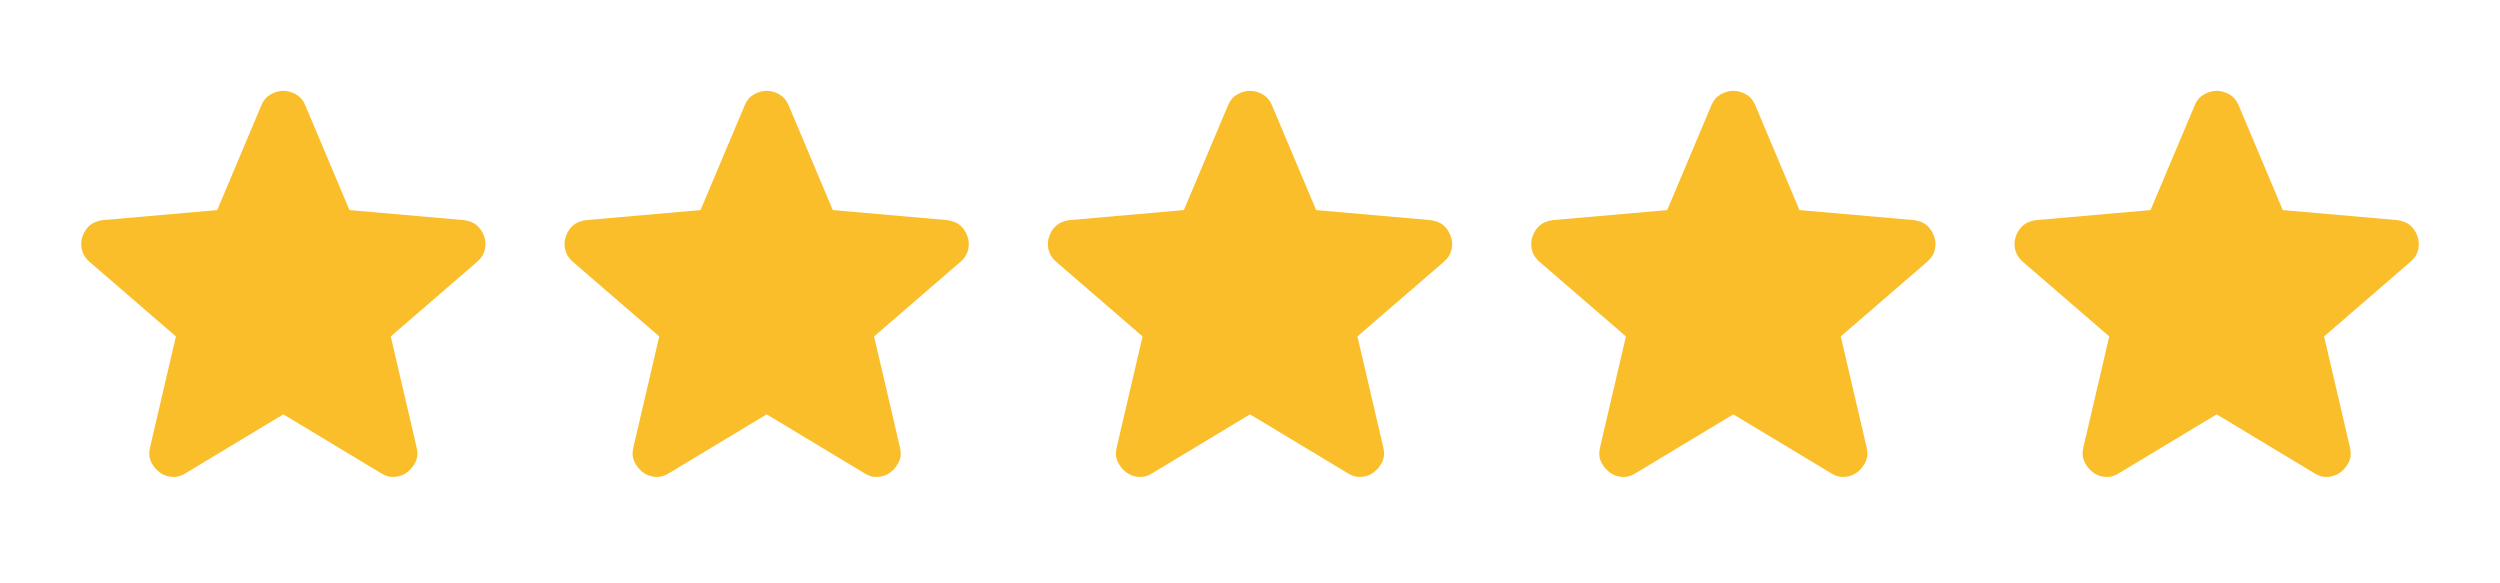 <svg width="60" height="14" viewBox="0 0 60 14" fill="none" xmlns="http://www.w3.org/2000/svg">
<path d="M6.8 9.944L4.448 11.361C4.344 11.427 4.236 11.455 4.123 11.445C4.009 11.436 3.91 11.398 3.825 11.332C3.74 11.266 3.674 11.184 3.627 11.085C3.579 10.986 3.57 10.874 3.598 10.751L4.222 8.074L2.139 6.275C2.045 6.19 1.986 6.093 1.962 5.984C1.939 5.875 1.946 5.769 1.983 5.665C2.021 5.562 2.077 5.477 2.153 5.41C2.229 5.344 2.333 5.301 2.465 5.283L5.213 5.042L6.276 2.52C6.323 2.407 6.396 2.322 6.496 2.265C6.595 2.209 6.697 2.18 6.8 2.18C6.904 2.18 7.005 2.209 7.104 2.265C7.204 2.322 7.277 2.407 7.324 2.52L8.387 5.042L11.135 5.283C11.267 5.302 11.371 5.344 11.447 5.41C11.522 5.477 11.579 5.562 11.617 5.665C11.655 5.769 11.662 5.876 11.638 5.985C11.615 6.093 11.556 6.19 11.461 6.275L9.378 8.074L10.002 10.751C10.03 10.874 10.021 10.985 9.973 11.085C9.926 11.184 9.86 11.266 9.775 11.332C9.69 11.398 9.591 11.436 9.478 11.445C9.364 11.455 9.256 11.427 9.152 11.361L6.8 9.944Z" fill="#FABE2A"/>
<path d="M18.4 9.944L16.048 11.361C15.944 11.427 15.836 11.455 15.723 11.445C15.609 11.436 15.51 11.398 15.425 11.332C15.34 11.266 15.274 11.184 15.227 11.085C15.179 10.986 15.17 10.874 15.198 10.751L15.822 8.074L13.739 6.275C13.645 6.19 13.586 6.093 13.562 5.984C13.539 5.875 13.546 5.769 13.583 5.665C13.621 5.562 13.677 5.477 13.753 5.41C13.829 5.344 13.933 5.301 14.065 5.283L16.813 5.042L17.876 2.52C17.923 2.407 17.996 2.322 18.096 2.265C18.195 2.209 18.297 2.18 18.4 2.18C18.503 2.18 18.605 2.209 18.704 2.265C18.804 2.322 18.877 2.407 18.924 2.52L19.987 5.042L22.735 5.283C22.867 5.302 22.971 5.344 23.047 5.41C23.122 5.477 23.179 5.562 23.217 5.665C23.254 5.769 23.262 5.876 23.238 5.985C23.215 6.093 23.156 6.19 23.061 6.275L20.978 8.074L21.602 10.751C21.63 10.874 21.62 10.985 21.573 11.085C21.526 11.184 21.46 11.266 21.375 11.332C21.29 11.398 21.191 11.436 21.078 11.445C20.964 11.455 20.855 11.427 20.752 11.361L18.4 9.944Z" fill="#FABE2A"/>
<path d="M30 9.944L27.648 11.361C27.544 11.427 27.436 11.455 27.323 11.445C27.209 11.436 27.11 11.398 27.025 11.332C26.94 11.266 26.874 11.184 26.827 11.085C26.779 10.986 26.77 10.874 26.798 10.751L27.422 8.074L25.339 6.275C25.245 6.19 25.186 6.093 25.162 5.984C25.139 5.875 25.146 5.769 25.183 5.665C25.221 5.562 25.277 5.477 25.353 5.41C25.429 5.344 25.533 5.301 25.665 5.283L28.413 5.042L29.476 2.52C29.523 2.407 29.596 2.322 29.696 2.265C29.795 2.209 29.896 2.18 30 2.18C30.104 2.18 30.205 2.209 30.304 2.265C30.404 2.322 30.477 2.407 30.524 2.52L31.587 5.042L34.335 5.283C34.467 5.302 34.571 5.344 34.647 5.41C34.722 5.477 34.779 5.562 34.817 5.665C34.854 5.769 34.862 5.876 34.838 5.985C34.815 6.093 34.756 6.19 34.661 6.275L32.578 8.074L33.202 10.751C33.23 10.874 33.221 10.985 33.173 11.085C33.126 11.184 33.06 11.266 32.975 11.332C32.89 11.398 32.791 11.436 32.678 11.445C32.564 11.455 32.456 11.427 32.352 11.361L30 9.944Z" fill="#FABE2A"/>
<path d="M41.6 9.944L39.248 11.361C39.145 11.427 39.036 11.455 38.923 11.445C38.809 11.436 38.71 11.398 38.625 11.332C38.54 11.266 38.474 11.184 38.427 11.085C38.38 10.986 38.37 10.874 38.398 10.751L39.022 8.074L36.939 6.275C36.845 6.19 36.786 6.093 36.762 5.984C36.739 5.875 36.746 5.769 36.783 5.665C36.821 5.562 36.877 5.477 36.953 5.41C37.029 5.344 37.133 5.301 37.265 5.283L40.013 5.042L41.076 2.52C41.123 2.407 41.196 2.322 41.296 2.265C41.395 2.209 41.497 2.18 41.6 2.18C41.704 2.18 41.805 2.209 41.904 2.265C42.004 2.322 42.077 2.407 42.124 2.52L43.187 5.042L45.935 5.283C46.067 5.302 46.171 5.344 46.247 5.41C46.322 5.477 46.379 5.562 46.417 5.665C46.455 5.769 46.462 5.876 46.438 5.985C46.415 6.093 46.356 6.19 46.261 6.275L44.178 8.074L44.802 10.751C44.83 10.874 44.821 10.985 44.773 11.085C44.726 11.184 44.66 11.266 44.575 11.332C44.49 11.398 44.391 11.436 44.278 11.445C44.164 11.455 44.056 11.427 43.952 11.361L41.6 9.944Z" fill="#FABE2A"/>
<path d="M53.2 9.944L50.848 11.361C50.745 11.427 50.636 11.455 50.523 11.445C50.409 11.436 50.31 11.398 50.225 11.332C50.14 11.266 50.074 11.184 50.027 11.085C49.98 10.986 49.97 10.874 49.998 10.751L50.622 8.074L48.539 6.275C48.445 6.19 48.386 6.093 48.362 5.984C48.339 5.875 48.346 5.769 48.383 5.665C48.421 5.562 48.477 5.477 48.553 5.41C48.629 5.344 48.733 5.301 48.865 5.283L51.613 5.042L52.676 2.52C52.723 2.407 52.796 2.322 52.896 2.265C52.995 2.209 53.096 2.18 53.2 2.18C53.304 2.18 53.405 2.209 53.504 2.265C53.604 2.322 53.677 2.407 53.724 2.52L54.787 5.042L57.535 5.283C57.667 5.302 57.771 5.344 57.847 5.41C57.922 5.477 57.979 5.562 58.017 5.665C58.054 5.769 58.062 5.876 58.038 5.985C58.015 6.093 57.956 6.19 57.861 6.275L55.778 8.074L56.402 10.751C56.43 10.874 56.421 10.985 56.373 11.085C56.326 11.184 56.26 11.266 56.175 11.332C56.09 11.398 55.991 11.436 55.877 11.445C55.764 11.455 55.656 11.427 55.552 11.361L53.2 9.944Z" fill="#FABE2A"/>
</svg>
